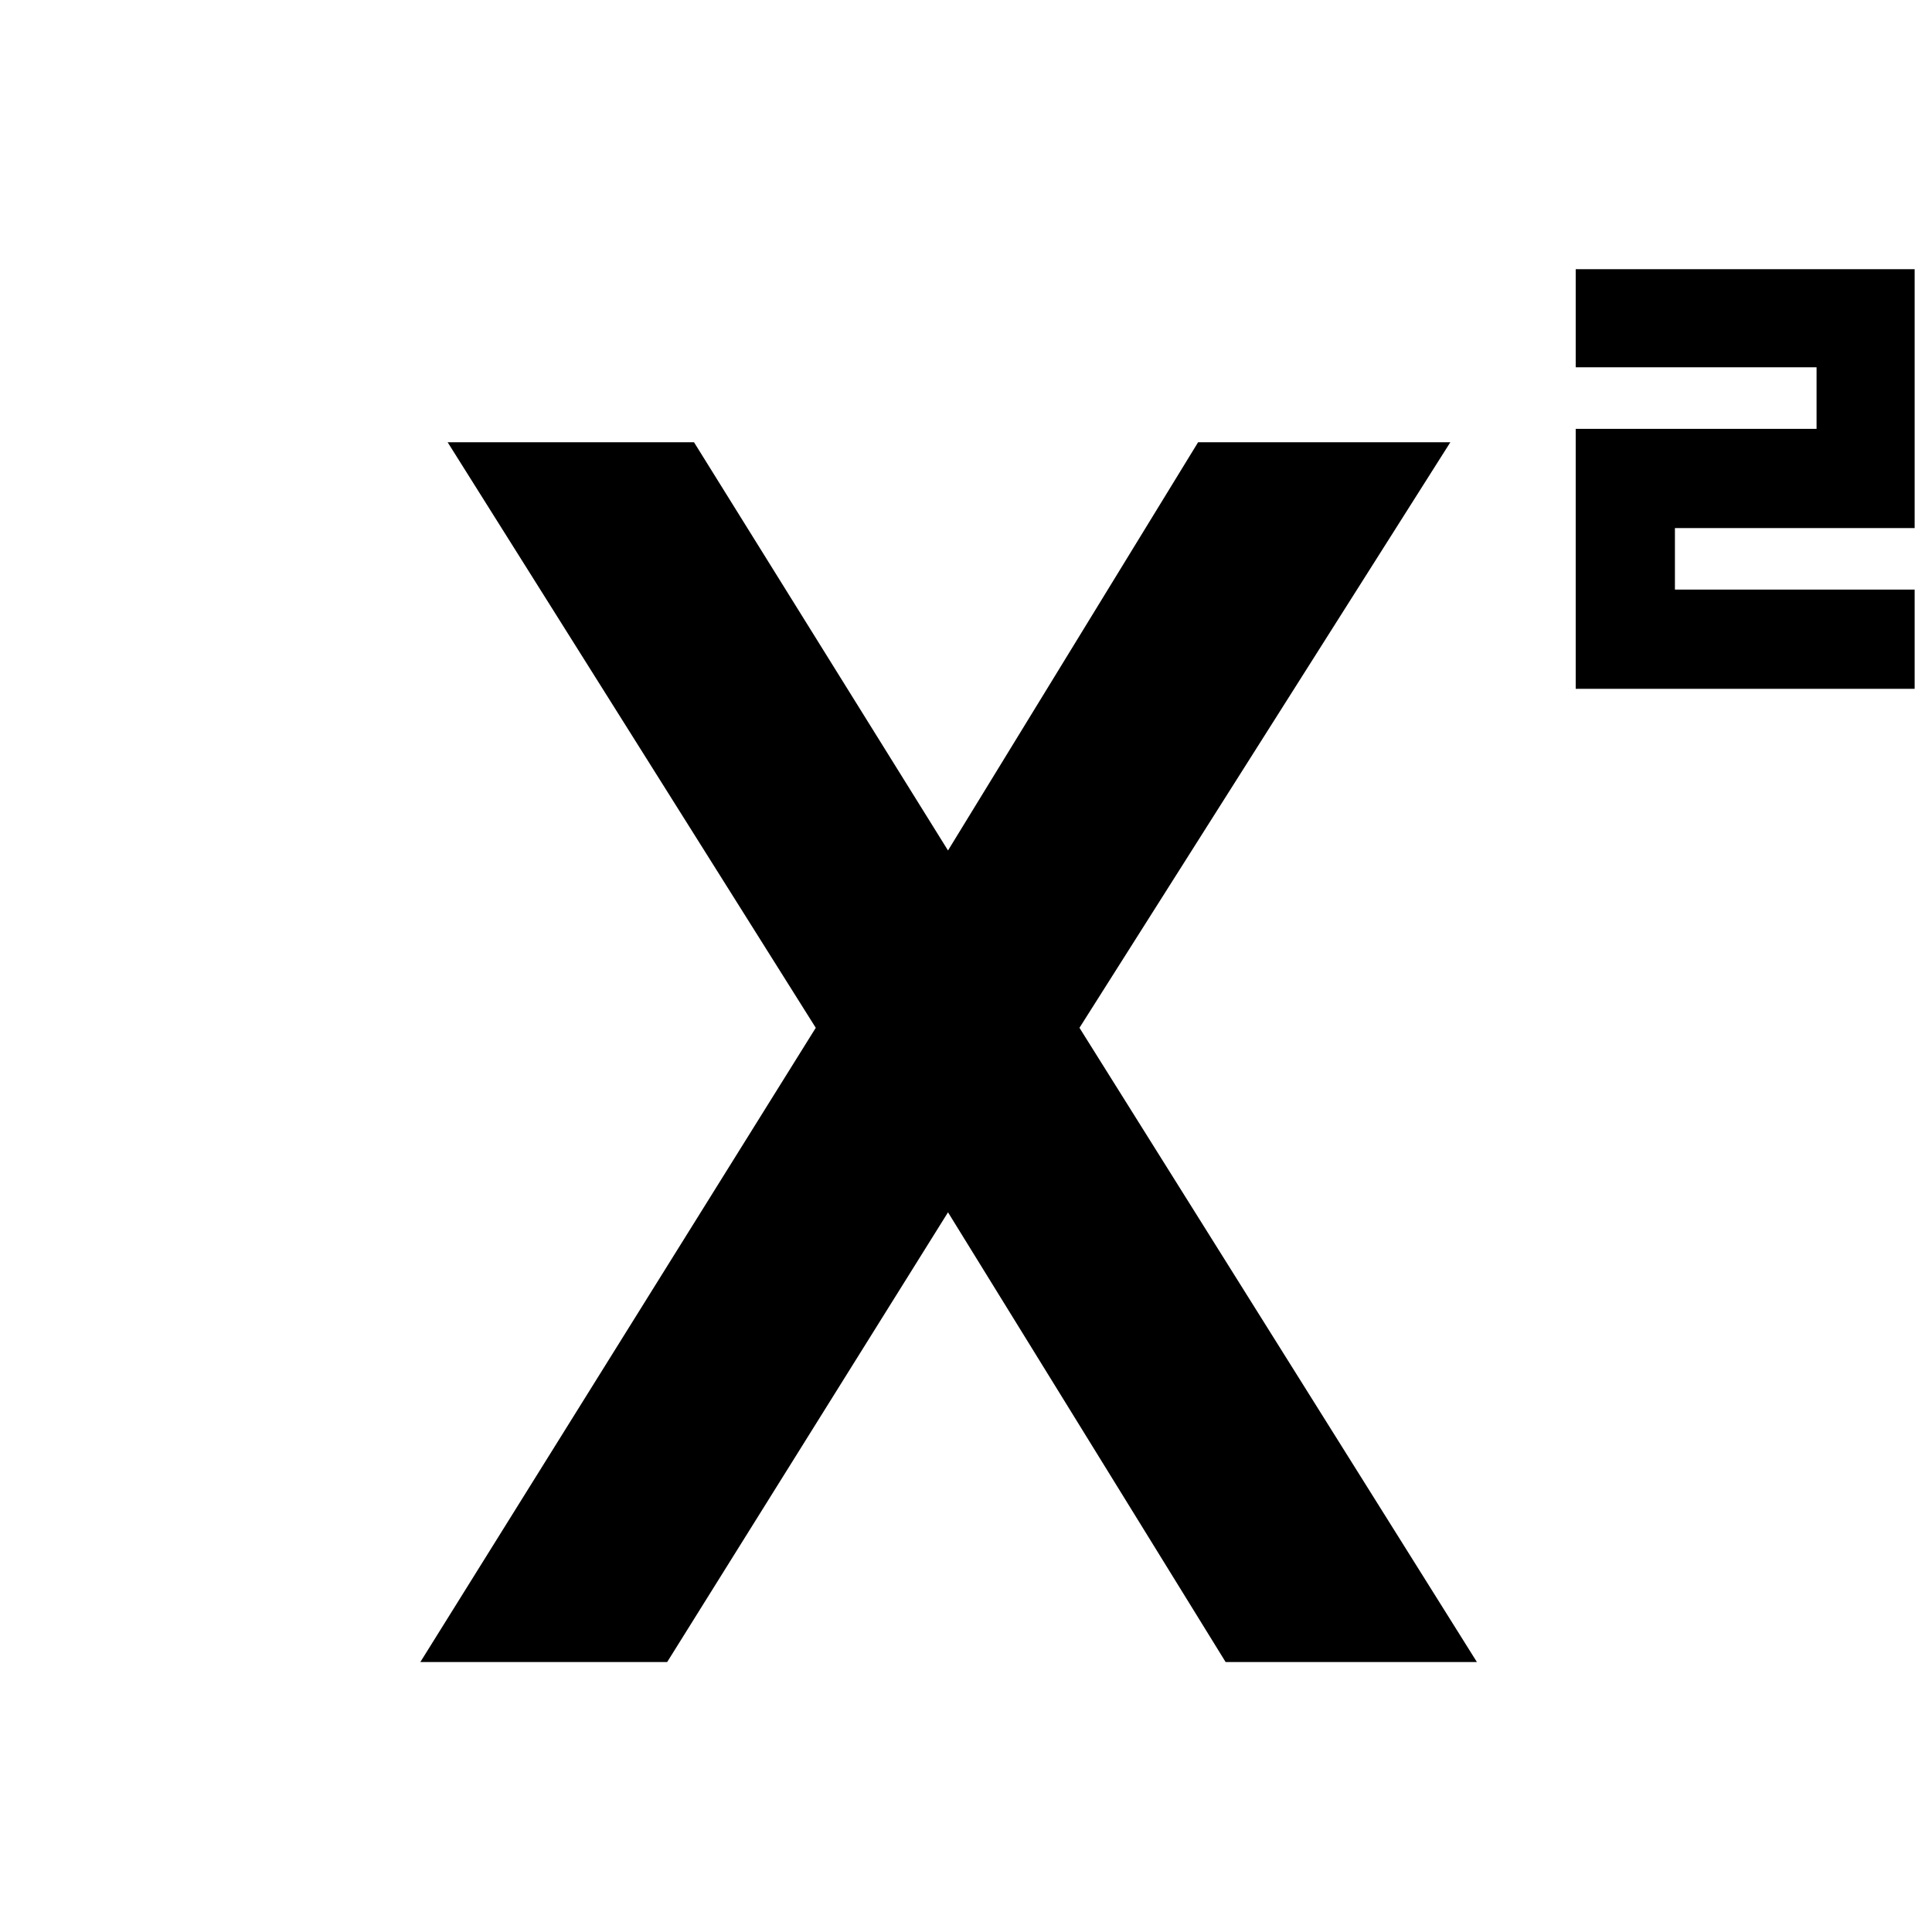 <svg xmlns="http://www.w3.org/2000/svg" height="40" viewBox="0 -960 960 960" width="40"><path d="M782.96-617.73v-129.18h119.68v-30.58H782.96v-48.74h168.42v128.62H832.26v30.58h119.12v49.3H782.96ZM208.87-134.15l196.48-315.14-182.92-290.96h122.42l126.98 204.08h-1.53l125.03-204.08h125.34L536.38-449.29l197.48 315.14H609L470.3-358.84h1.53L331.52-134.15H208.87Z"/></svg>